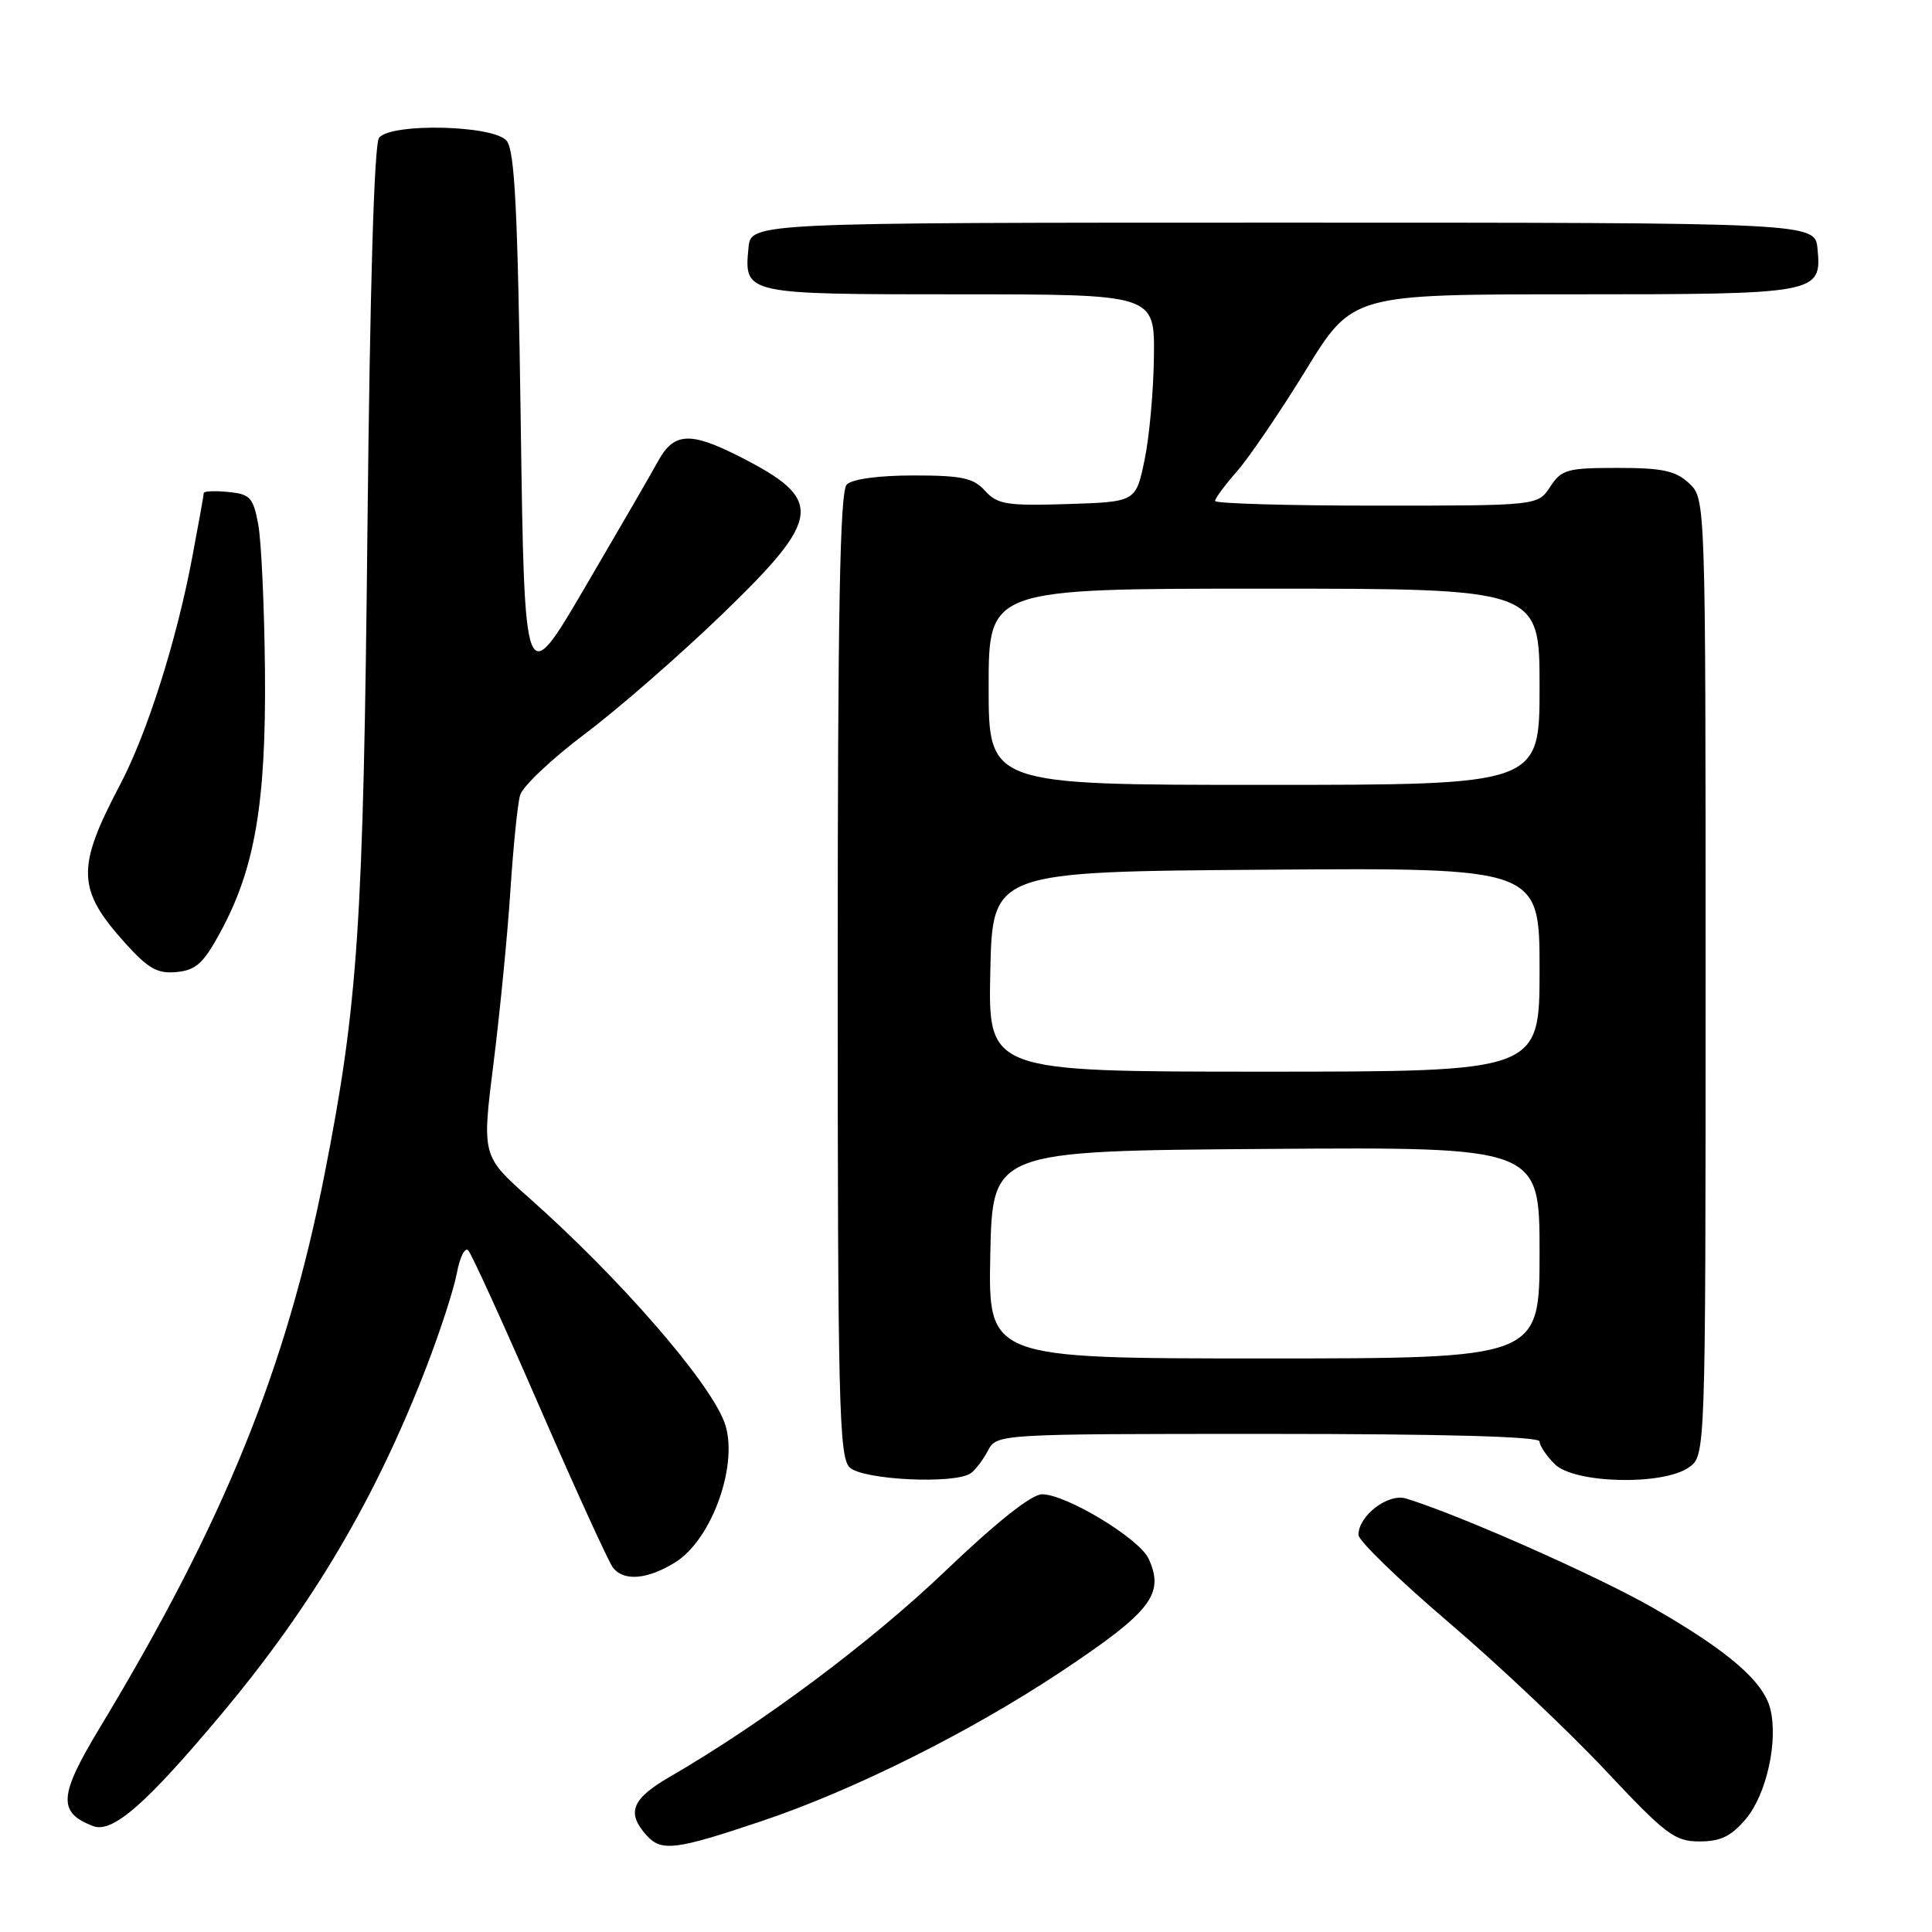 <?xml version="1.0" encoding="UTF-8" standalone="no"?>
<!DOCTYPE svg PUBLIC "-//W3C//DTD SVG 1.1//EN" "http://www.w3.org/Graphics/SVG/1.1/DTD/svg11.dtd" >
<svg xmlns="http://www.w3.org/2000/svg" xmlns:xlink="http://www.w3.org/1999/xlink" version="1.1" viewBox="0 0 256 256">
 <g >
 <path fill="currentColor"
d=" M 101.00 241.28 C 113.22 237.17 128.67 229.44 140.71 221.43 C 152.55 213.54 154.34 211.23 152.20 206.54 C 150.98 203.87 141.28 198.00 138.08 198.00 C 136.68 198.00 132.05 201.68 125.15 208.27 C 115.35 217.63 100.97 228.36 88.75 235.44 C 83.69 238.37 82.97 240.20 85.69 243.21 C 87.65 245.38 89.54 245.14 101.00 241.28 Z  M 231.35 241.00 C 234.08 237.75 235.64 230.68 234.57 226.42 C 233.66 222.78 228.94 218.72 219.00 213.03 C 211.67 208.82 193.15 200.63 186.30 198.56 C 183.92 197.84 180.00 200.84 180.00 203.38 C 180.00 204.14 185.33 209.31 191.84 214.87 C 198.36 220.42 207.71 229.25 212.63 234.48 C 220.73 243.11 221.90 244.00 225.19 244.00 C 228.00 244.00 229.40 243.32 231.35 241.00 Z  M 29.45 227.00 C 41.48 212.62 49.81 198.48 56.54 181.03 C 58.35 176.34 60.15 170.78 60.54 168.68 C 60.93 166.57 61.61 165.22 62.04 165.68 C 62.48 166.13 66.75 175.50 71.53 186.50 C 76.32 197.50 80.68 207.06 81.24 207.75 C 82.70 209.56 85.80 209.29 89.47 207.02 C 94.41 203.96 97.99 193.73 95.97 188.41 C 93.86 182.88 82.09 169.36 70.17 158.78 C 63.85 153.17 63.85 153.17 65.40 140.84 C 66.25 134.05 67.26 123.78 67.63 118.00 C 68.01 112.22 68.58 106.55 68.91 105.38 C 69.23 104.21 73.12 100.54 77.55 97.21 C 81.98 93.88 90.19 86.71 95.80 81.29 C 109.02 68.51 109.25 66.20 97.92 60.46 C 91.44 57.18 89.29 57.30 87.20 61.10 C 86.27 62.81 81.90 70.34 77.50 77.85 C 69.50 91.50 69.50 91.50 69.00 55.90 C 68.60 27.77 68.21 19.96 67.13 18.65 C 65.41 16.58 51.85 16.26 50.23 18.25 C 49.58 19.04 49.02 38.05 48.69 70.00 C 48.15 122.53 47.45 133.04 43.00 155.62 C 37.93 181.35 29.69 201.65 13.22 228.94 C 7.78 237.95 7.63 240.15 12.32 241.96 C 14.90 242.96 19.35 239.07 29.45 227.00 Z  M 128.60 195.23 C 129.21 194.83 130.23 193.49 130.89 192.25 C 132.07 190.00 132.07 190.00 168.04 190.00 C 191.35 190.00 204.00 190.35 204.00 191.00 C 204.00 191.55 204.90 192.90 206.00 194.00 C 208.58 196.58 220.31 196.87 223.78 194.44 C 226.00 192.89 226.00 192.89 226.00 129.48 C 226.00 66.08 226.00 66.08 223.81 64.04 C 222.02 62.37 220.29 62.00 214.33 62.00 C 207.66 62.00 206.91 62.21 205.41 64.50 C 203.77 67.00 203.77 67.00 182.38 67.00 C 170.62 67.00 161.00 66.72 161.00 66.38 C 161.00 66.04 162.31 64.27 163.91 62.45 C 165.51 60.63 169.61 54.60 173.01 49.07 C 179.19 39.00 179.19 39.00 208.41 39.00 C 240.96 39.00 241.40 38.92 240.83 32.96 C 240.50 29.50 240.50 29.50 170.00 29.50 C 99.50 29.50 99.50 29.50 99.18 32.82 C 98.59 39.00 98.57 39.00 127.12 39.00 C 153.00 39.00 153.00 39.00 152.90 47.25 C 152.85 51.79 152.29 57.98 151.65 61.00 C 150.50 66.50 150.50 66.50 141.44 66.79 C 133.38 67.04 132.17 66.84 130.53 65.04 C 128.99 63.33 127.46 63.00 121.05 63.00 C 116.43 63.00 112.92 63.48 112.20 64.20 C 111.29 65.11 111.00 80.90 111.00 129.13 C 111.00 185.73 111.18 193.03 112.57 194.43 C 114.23 196.09 126.41 196.70 128.60 195.23 Z  M 29.21 123.50 C 33.78 115.08 35.26 106.43 35.11 89.00 C 35.03 80.47 34.63 71.70 34.22 69.50 C 33.55 65.91 33.15 65.47 30.24 65.19 C 28.46 65.01 27.00 65.08 27.00 65.33 C 27.00 65.58 26.29 69.51 25.43 74.07 C 23.34 85.07 19.47 97.23 15.90 104.00 C 10.08 115.03 10.18 117.87 16.62 125.00 C 19.66 128.37 20.88 129.05 23.41 128.80 C 25.97 128.55 26.97 127.64 29.21 123.50 Z  M 131.22 166.25 C 131.50 152.50 131.50 152.50 167.75 152.24 C 204.00 151.98 204.00 151.98 204.00 165.99 C 204.00 180.00 204.00 180.00 167.47 180.00 C 130.94 180.00 130.94 180.00 131.22 166.25 Z  M 131.22 128.75 C 131.50 115.50 131.50 115.50 167.75 115.24 C 204.00 114.98 204.00 114.98 204.00 128.49 C 204.00 142.00 204.00 142.00 167.47 142.00 C 130.94 142.00 130.94 142.00 131.22 128.75 Z  M 131.00 91.00 C 131.00 78.00 131.00 78.00 167.50 78.00 C 204.00 78.00 204.00 78.00 204.00 91.00 C 204.00 104.00 204.00 104.00 167.50 104.00 C 131.00 104.00 131.00 104.00 131.00 91.00 Z "/>
</g>
</svg>